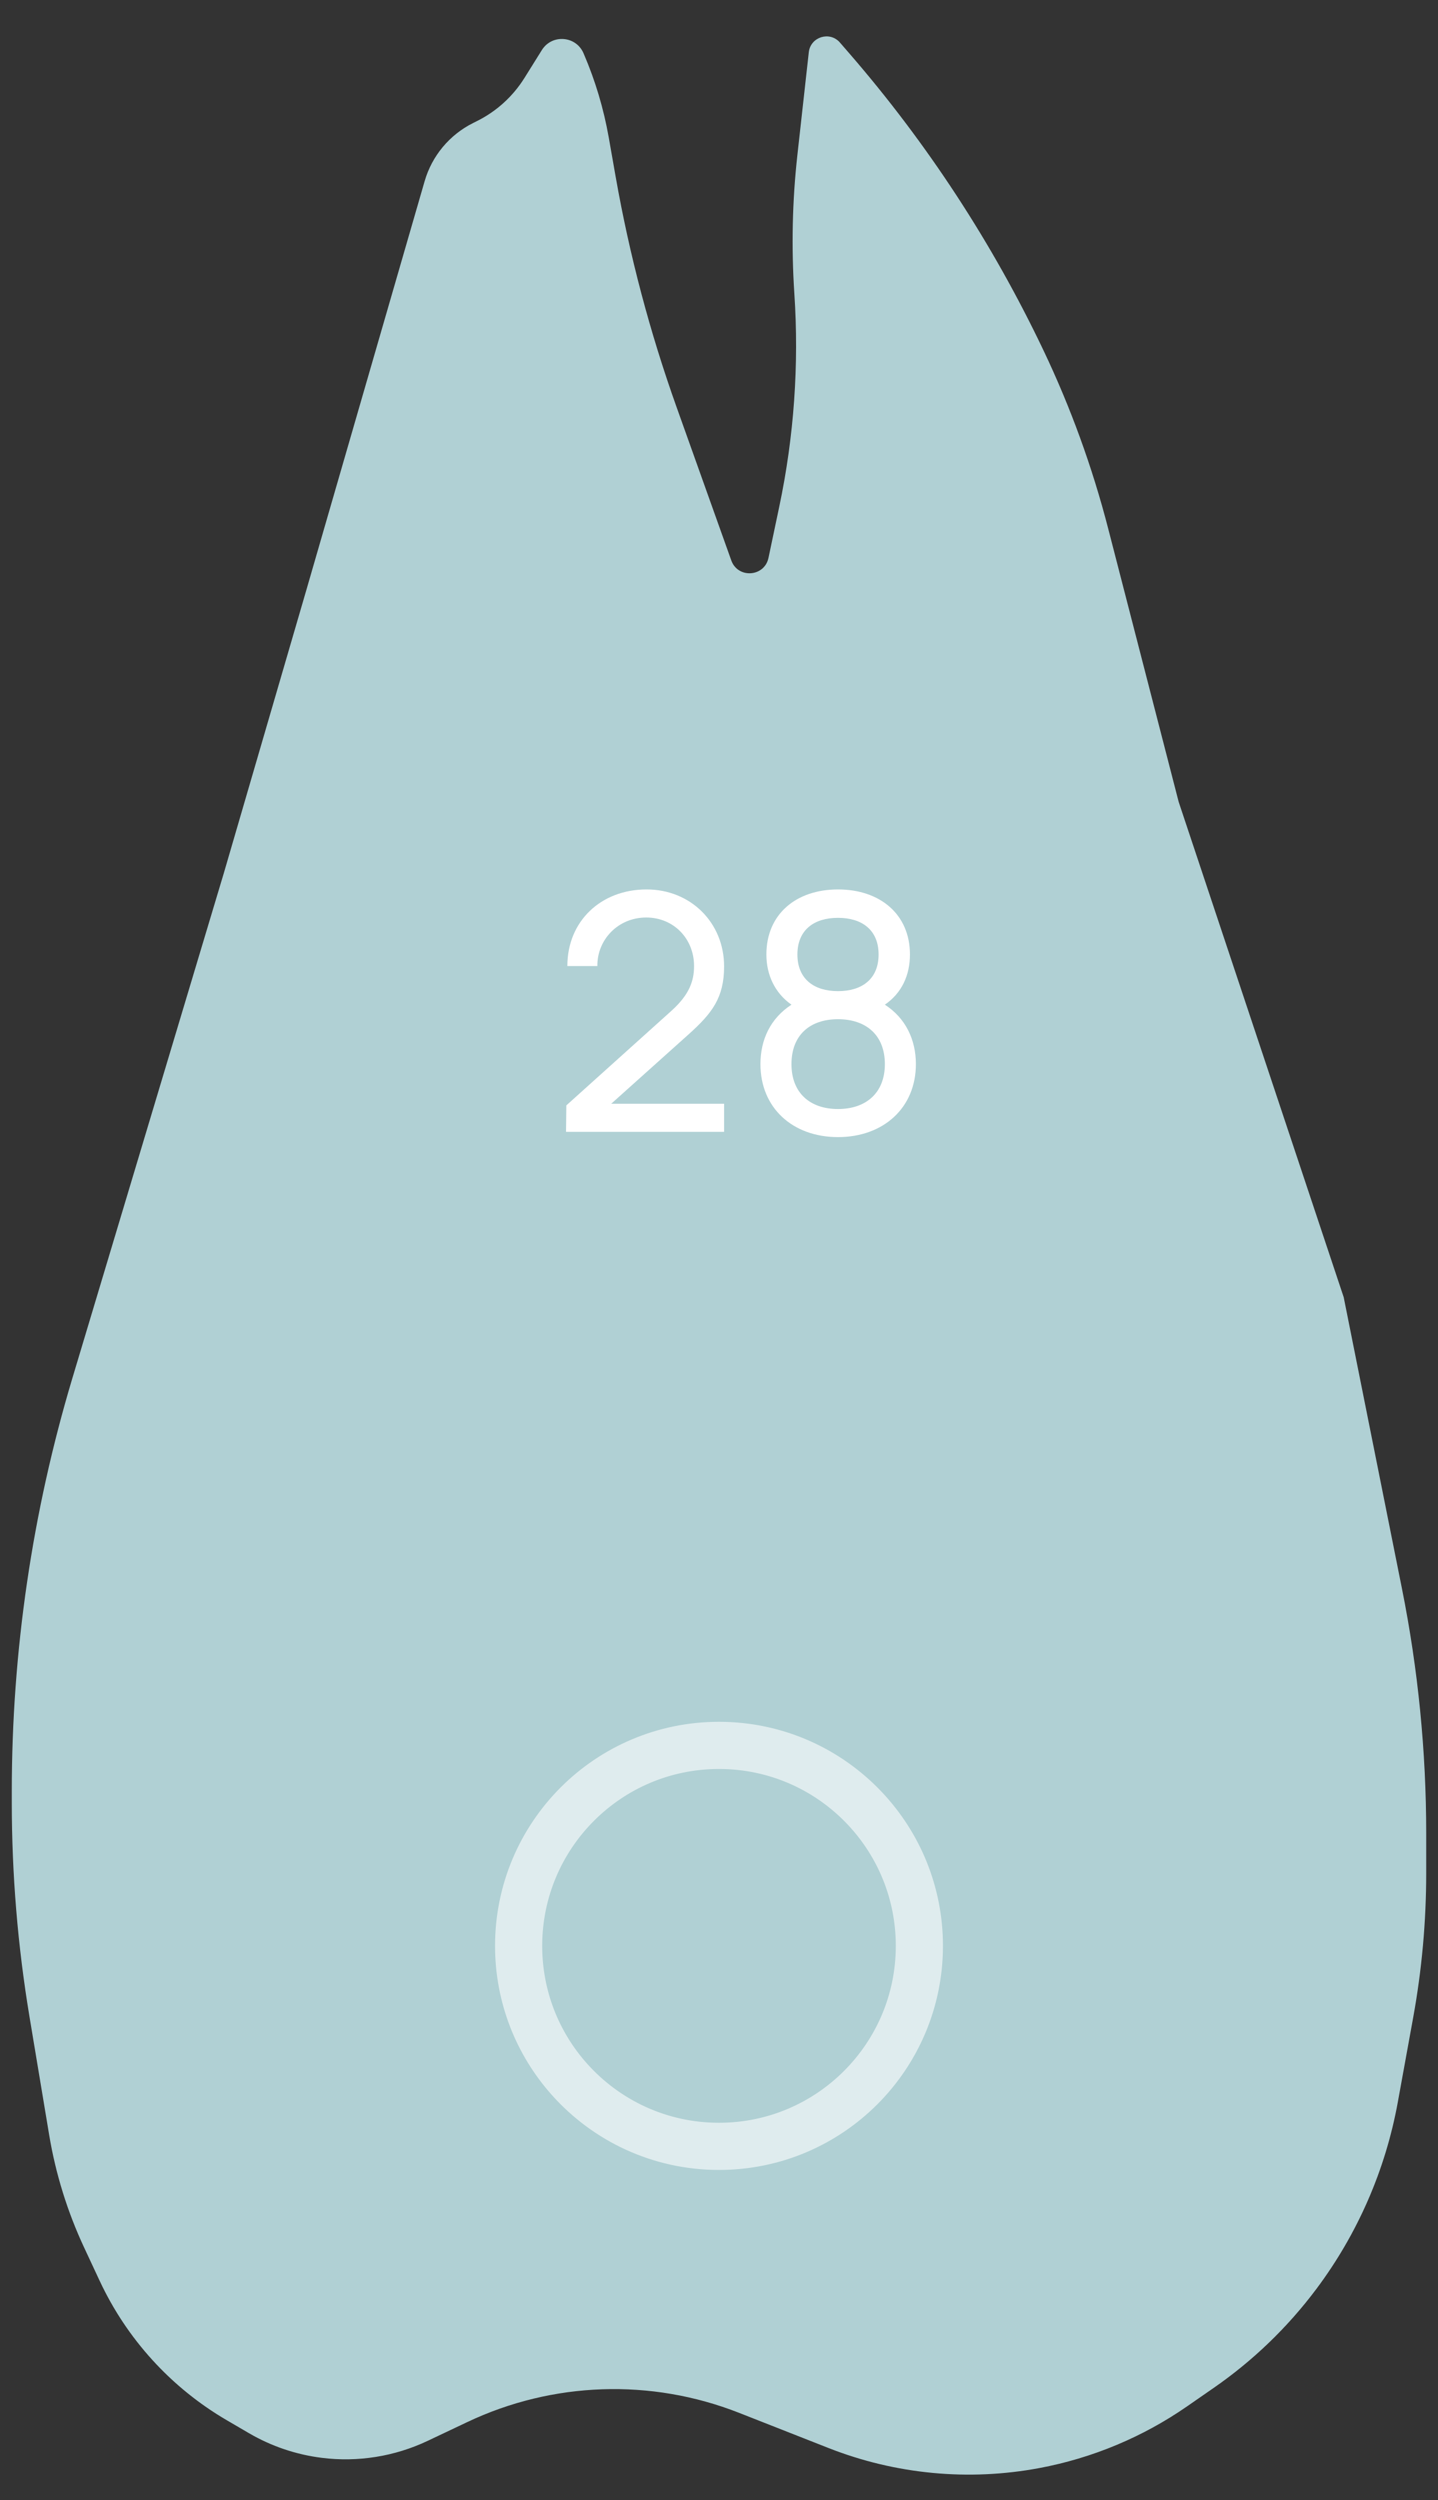 <svg width="61" height="106" viewBox="0 0 61 106" fill="none" xmlns="http://www.w3.org/2000/svg">
<rect x="0" y="0" width="61" height="106" fill="#333333" stroke="none"/>
<path d="M36.028 2.263L35.631 1.805C35.2 1.307 34.382 1.561 34.309 2.216L33.825 6.573C33.609 8.52 33.566 10.483 33.696 12.439C33.898 15.465 33.683 18.505 33.058 21.473L32.599 23.653C32.429 24.464 31.3 24.541 31.021 23.76L28.703 17.268C27.57 14.095 26.706 10.832 26.12 7.515L25.822 5.822C25.608 4.611 25.256 3.429 24.771 2.3L24.753 2.258C24.435 1.516 23.414 1.437 22.986 2.122L22.246 3.307C21.758 4.087 21.065 4.718 20.242 5.129L20.066 5.217C19.068 5.716 18.323 6.61 18.013 7.682L13 25L9.5 37L5 52L3.072 58.425C1.367 64.111 0.5 70.016 0.5 75.952V76.41C0.5 79.465 0.752 82.514 1.255 85.528L2.086 90.518C2.361 92.165 2.858 93.767 3.564 95.28L4.225 96.695C5.381 99.173 7.265 101.238 9.626 102.615L10.563 103.162C11.511 103.715 12.562 104.07 13.651 104.206C15.185 104.398 16.742 104.148 18.14 103.487L19.822 102.69C23.445 100.973 27.616 100.831 31.348 102.297L35.151 103.792C37.993 104.908 41.092 105.202 44.092 104.639C46.339 104.218 48.471 103.328 50.351 102.027L51.488 101.239C53.152 100.087 54.619 98.675 55.833 97.056C57.587 94.717 58.772 92.003 59.295 89.127L59.947 85.54C60.315 83.517 60.5 81.466 60.5 79.41V77.734C60.5 74.253 60.156 70.781 59.474 67.368L57 55L50 34L47.009 22.41C46.338 19.809 45.419 17.279 44.264 14.854C42.098 10.305 39.328 6.07 36.028 2.263Z" fill="#B0D0D4"/>
<path opacity="0.6" d="M39 82.5C39 87.194 35.194 91 30.5 91C27.976 91 25.709 89.901 24.151 88.152C22.812 86.649 22 84.671 22 82.5C22 77.806 25.806 74 30.5 74C32.945 74 35.147 75.031 36.699 76.684C38.127 78.206 39 80.25 39 82.5Z" stroke="white" stroke-width="2"/>
<path d="M29.177 43.884C30.212 42.96 30.716 42.302 30.716 40.972C30.716 39.124 29.302 37.71 27.427 37.71C25.494 37.71 24.067 39.054 24.067 40.958H25.34C25.326 39.852 26.209 38.9 27.413 38.9C28.575 38.9 29.442 39.796 29.442 40.958C29.442 41.602 29.233 42.176 28.491 42.848L24.024 46.866L24.011 47.986H30.716V46.796H25.928L29.177 43.884ZM37.536 42.596C38.25 42.106 38.6 41.35 38.6 40.468C38.6 38.76 37.326 37.71 35.548 37.71C33.77 37.71 32.51 38.76 32.51 40.468C32.51 41.336 32.874 42.106 33.574 42.596C32.692 43.17 32.258 44.066 32.258 45.116C32.258 46.964 33.616 48.21 35.548 48.21C37.48 48.21 38.852 46.964 38.852 45.116C38.852 44.066 38.404 43.156 37.536 42.596ZM35.548 38.914C36.57 38.914 37.27 39.432 37.27 40.468C37.27 41.504 36.57 42.022 35.548 42.022C34.526 42.022 33.826 41.504 33.826 40.468C33.826 39.432 34.526 38.914 35.548 38.914ZM35.548 47.02C34.372 47.02 33.574 46.348 33.574 45.116C33.574 43.884 34.358 43.212 35.548 43.212C36.738 43.212 37.536 43.884 37.536 45.116C37.536 46.348 36.724 47.02 35.548 47.02Z" fill="white"/>
</svg>

